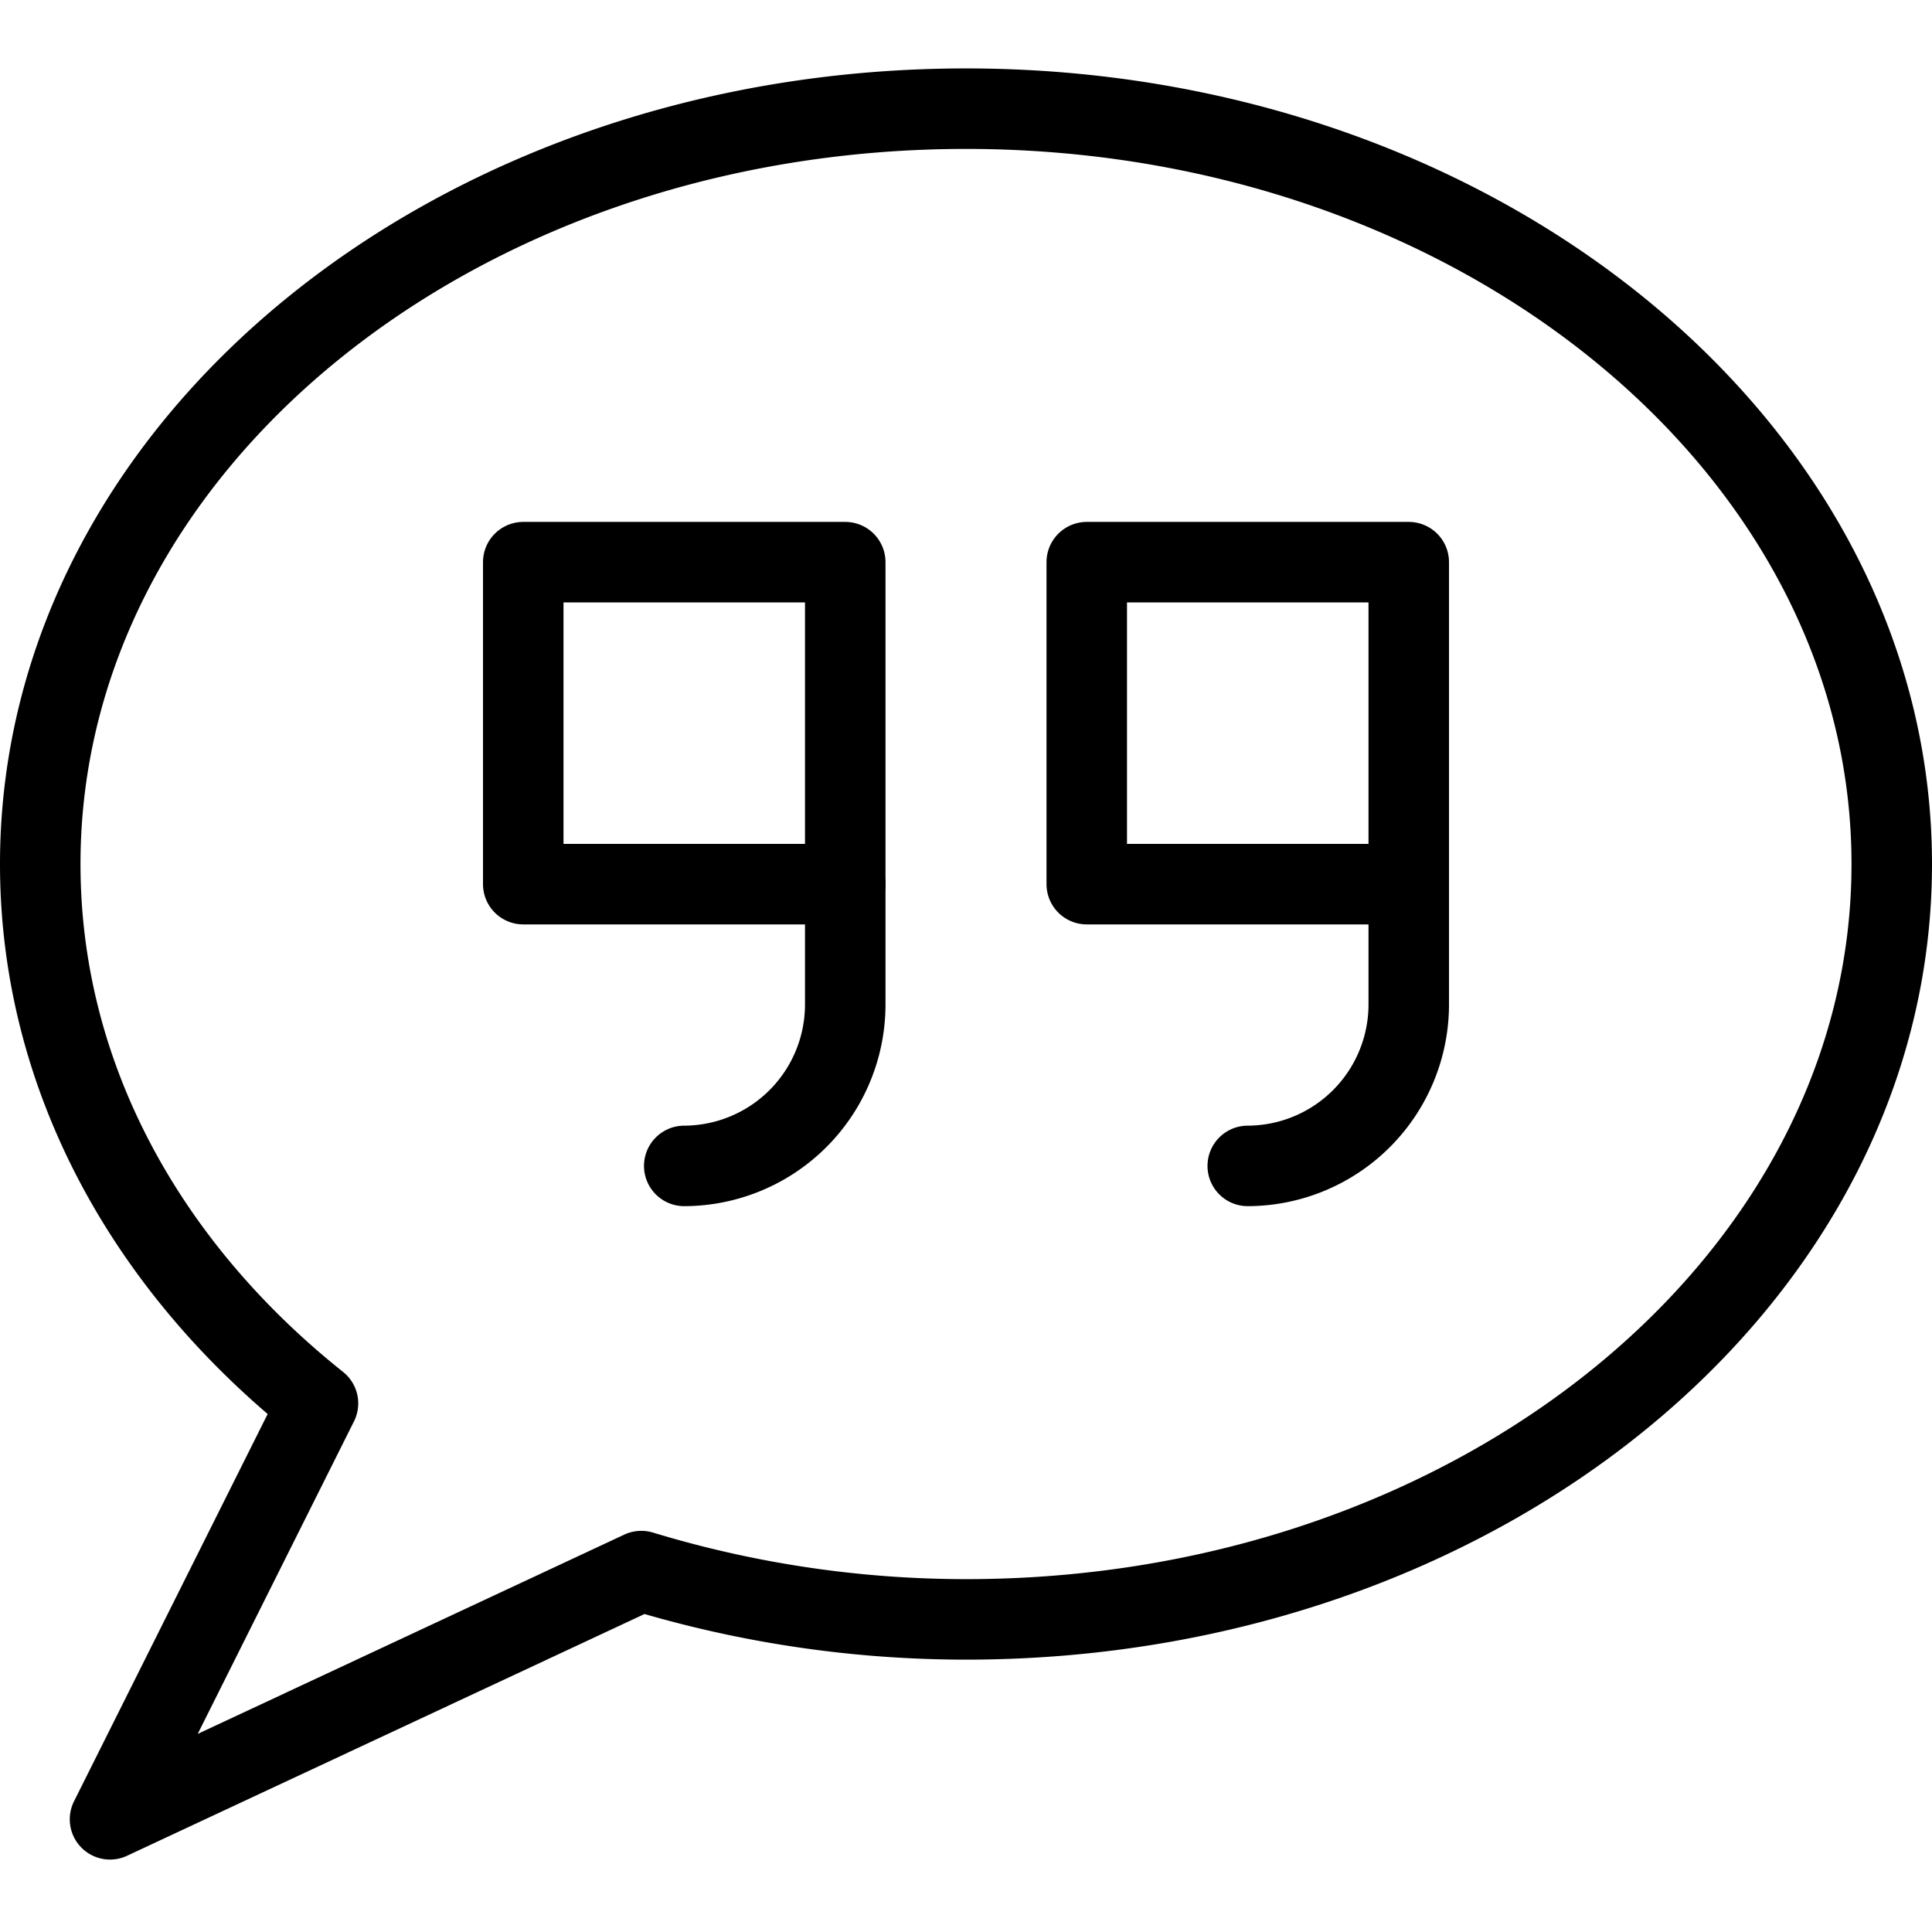 <svg xmlns="http://www.w3.org/2000/svg" viewBox="0 0 144 144"><path d="M141,64.4c0,31.1-30.9,56.3-69,56.3a83.311,83.311,0,0,1-24.2-3.6L8.2,135.6l15.5-31C10.9,94.4,3,80.2,3,64.4,3,33.3,33.9,8.1,72,8.1S141,33.4,141,64.4Z" style="fill:none;stroke:#000;stroke-linejoin:round;stroke-width:6px"/><rect x="39" y="41.9" width="24" height="24" style="fill:none;stroke:#000;stroke-linejoin:round;stroke-width:6px"/><path d="M63,65.9v9a12.035,12.035,0,0,1-12,12" style="fill:none;stroke:#000;stroke-linecap:round;stroke-linejoin:round;stroke-width:6px"/><rect x="81" y="41.9" width="24" height="24" style="fill:none;stroke:#000;stroke-linejoin:round;stroke-width:6px"/><path d="M105,65.9v9a12.035,12.035,0,0,1-12,12" style="fill:none;stroke:#000;stroke-linecap:round;stroke-linejoin:round;stroke-width:6px"/><rect width="144" height="144" style="fill:none"/></svg>